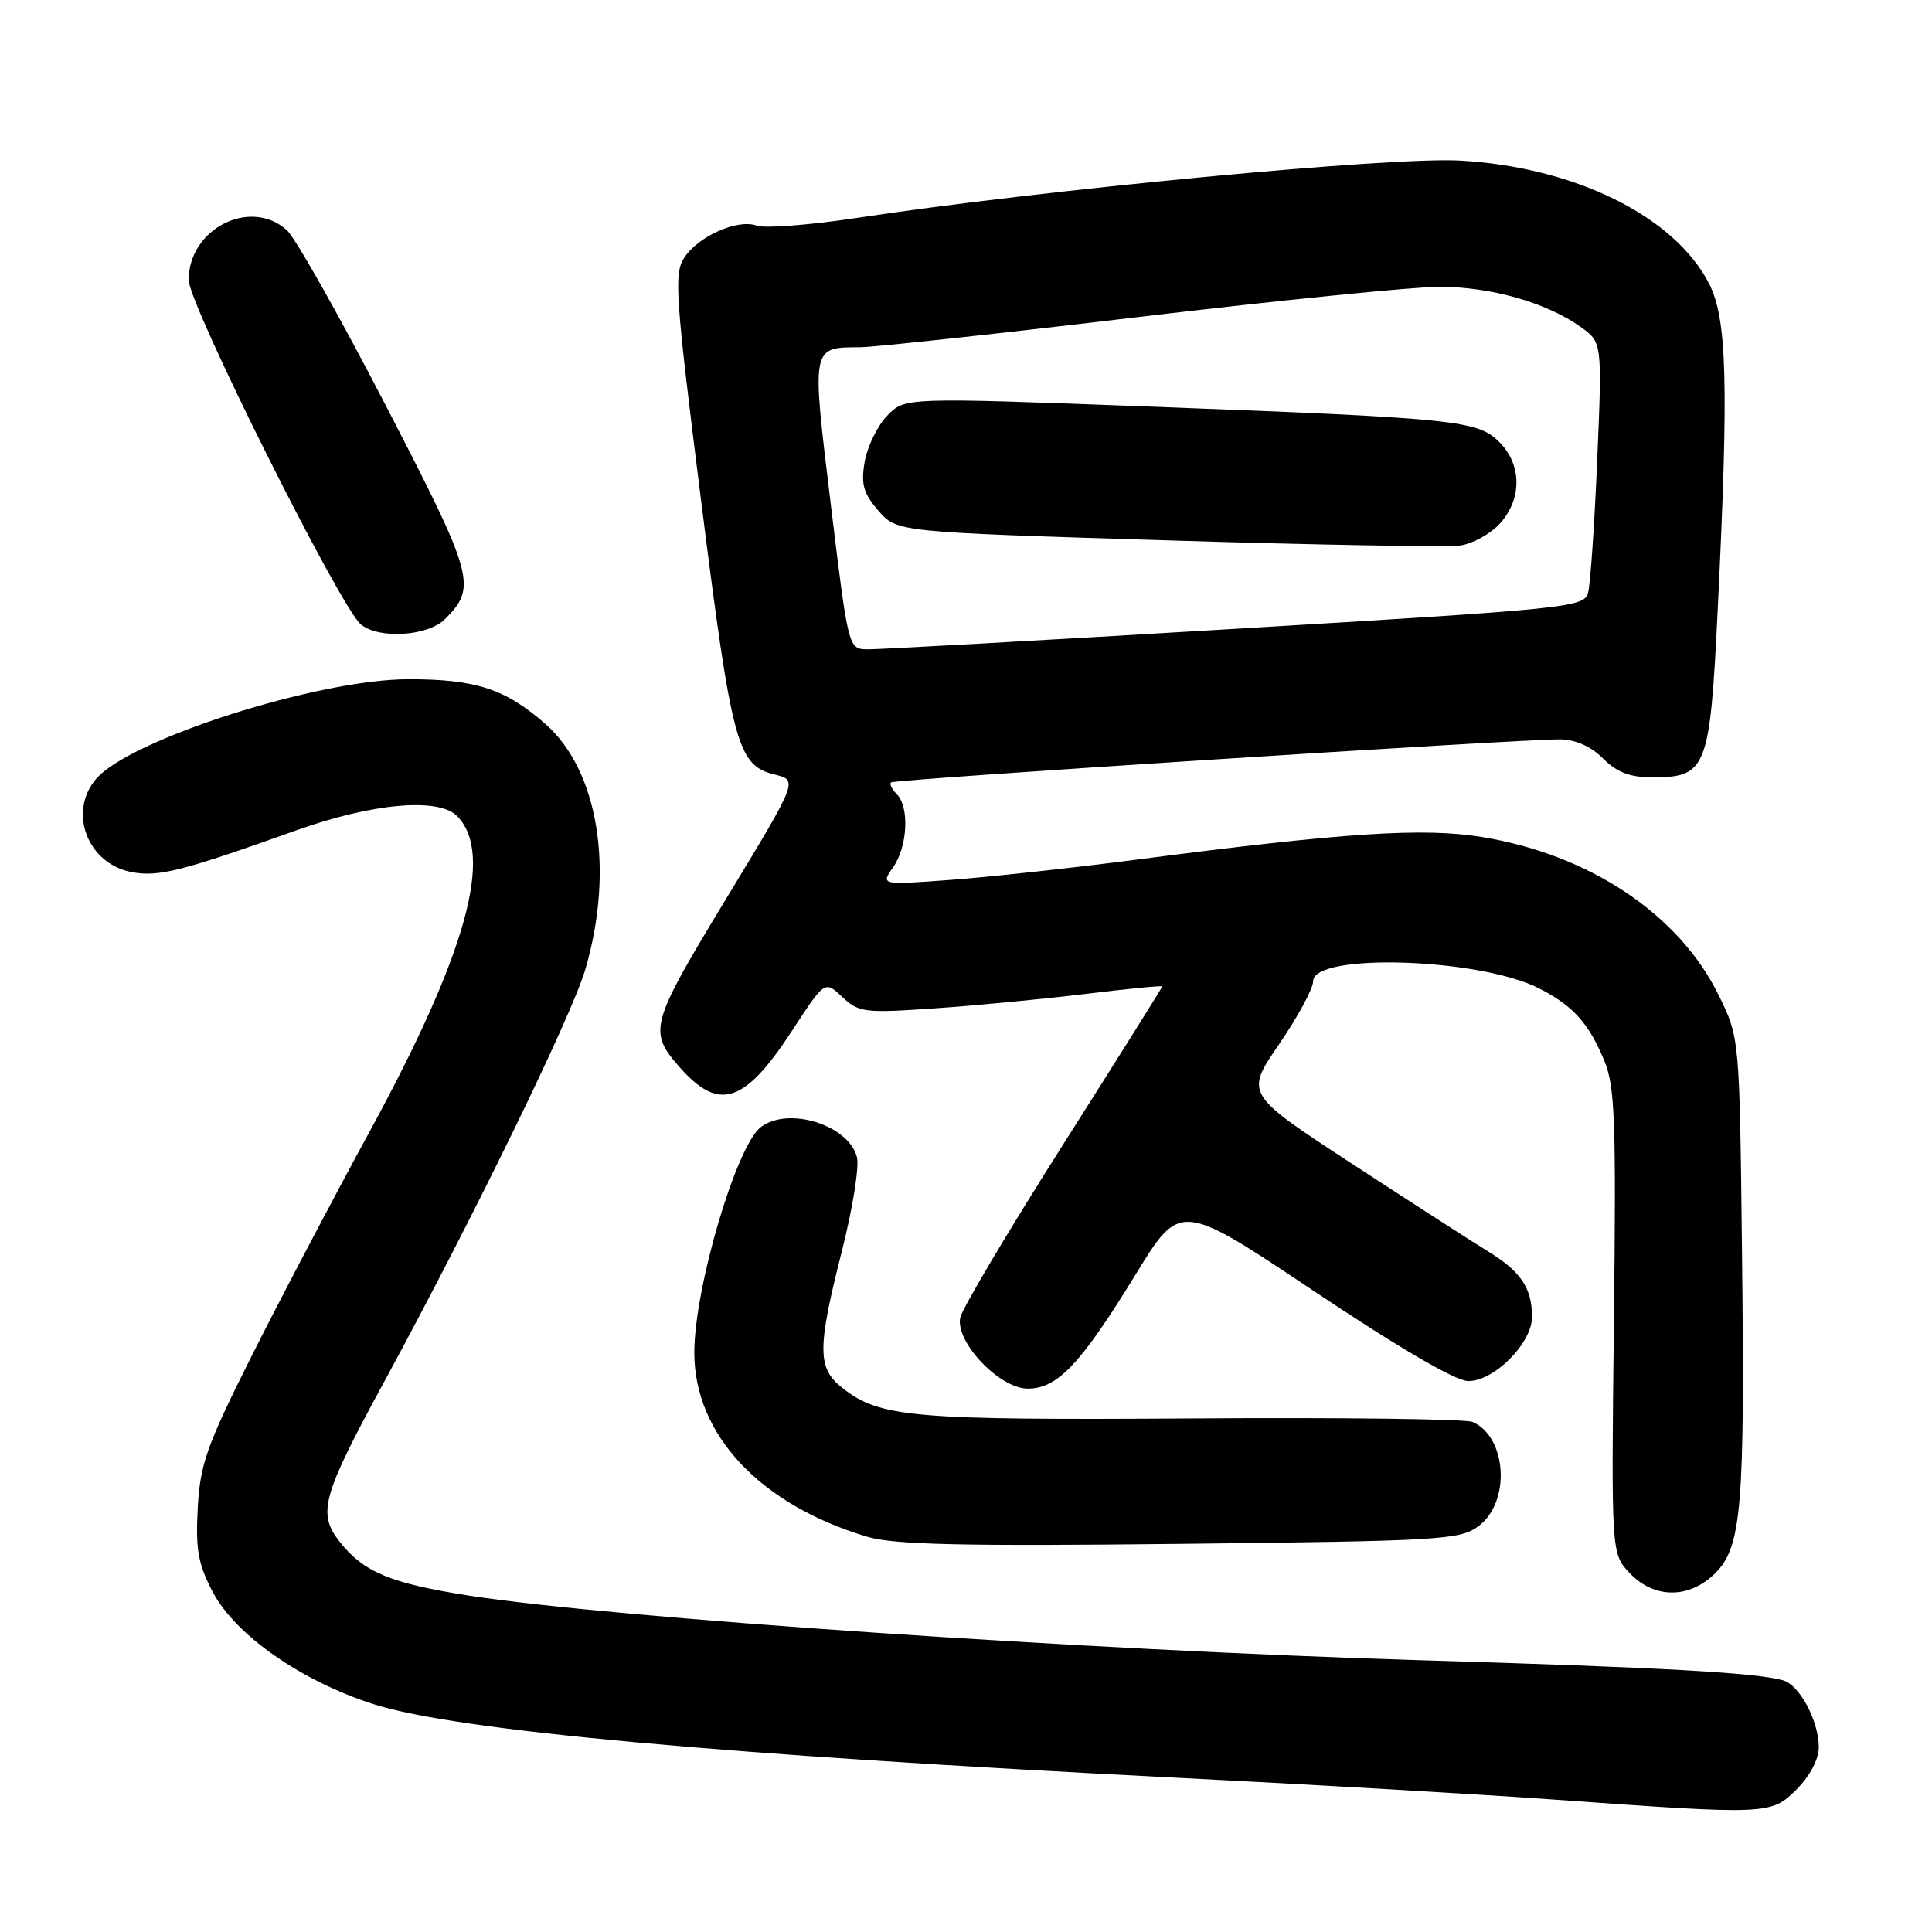 <?xml version="1.0" encoding="UTF-8" standalone="no"?>
<!DOCTYPE svg PUBLIC "-//W3C//DTD SVG 1.1//EN" "http://www.w3.org/Graphics/SVG/1.1/DTD/svg11.dtd" >
<svg xmlns="http://www.w3.org/2000/svg" xmlns:xlink="http://www.w3.org/1999/xlink" version="1.1" viewBox="0 0 256 256">
 <g >
 <path fill="currentColor"
d=" M 238.08 237.08 C 239.82 235.33 241.00 233.10 241.00 231.53 C 241.00 228.03 238.45 223.26 236.26 222.65 C 232.58 221.63 220.41 220.95 188.00 219.98 C 143.86 218.65 81.20 214.39 62.17 211.43 C 51.75 209.80 48.18 208.32 45.01 204.29 C 42.04 200.51 42.67 198.25 50.87 183.16 C 62.67 161.45 75.78 134.58 77.57 128.41 C 81.43 115.19 79.28 102.09 72.26 95.92 C 66.97 91.28 63.06 90.00 54.14 90.00 C 42.20 90.00 17.28 97.94 12.75 103.19 C 8.97 107.58 11.58 114.46 17.45 115.56 C 21.01 116.23 24.07 115.45 39.34 110.00 C 49.34 106.43 58.08 105.65 60.54 108.11 C 65.54 113.11 61.83 126.40 48.72 150.41 C 43.90 159.26 36.93 172.52 33.25 179.87 C 27.36 191.62 26.51 194.04 26.20 199.87 C 25.91 205.36 26.26 207.28 28.22 211.00 C 31.23 216.69 40.02 222.80 49.56 225.83 C 60.59 229.32 95.68 232.53 156.00 235.56 C 173.88 236.46 196.38 237.77 206.00 238.46 C 234.38 240.49 234.67 240.48 238.08 237.08 Z  M 227.29 208.44 C 230.79 204.94 231.22 199.66 230.82 165.50 C 230.50 137.50 230.50 137.50 227.73 131.86 C 222.47 121.15 210.63 113.24 196.37 110.91 C 188.59 109.64 178.15 110.32 150.50 113.92 C 142.25 114.99 131.27 116.19 126.09 116.58 C 116.69 117.28 116.69 117.28 118.34 114.92 C 120.27 112.17 120.53 106.93 118.82 105.22 C 118.17 104.57 117.83 103.87 118.07 103.67 C 118.54 103.26 201.57 97.93 206.70 97.97 C 208.76 97.99 210.80 98.89 212.41 100.50 C 214.25 102.34 215.97 103.00 218.95 103.00 C 226.14 103.00 226.57 101.91 227.60 80.90 C 229.08 50.66 228.85 42.17 226.42 37.50 C 221.78 28.61 208.67 22.15 193.50 21.28 C 184.35 20.75 138.23 25.13 113.44 28.89 C 107.23 29.83 101.30 30.28 100.27 29.90 C 97.75 28.97 92.50 31.30 90.65 34.17 C 89.28 36.28 89.50 39.34 92.95 66.75 C 96.98 98.65 97.71 101.39 102.57 102.61 C 105.77 103.41 105.85 103.20 96.00 119.45 C 86.14 135.72 85.89 136.66 90.03 141.38 C 95.27 147.35 98.65 146.25 105.00 136.50 C 109.29 129.92 109.29 129.92 111.61 132.11 C 113.80 134.16 114.55 134.25 123.72 133.62 C 129.10 133.26 138.11 132.39 143.75 131.71 C 149.39 131.02 154.00 130.57 154.00 130.71 C 154.00 130.84 148.07 140.30 140.82 151.73 C 133.57 163.15 127.46 173.45 127.23 174.61 C 126.60 177.86 132.45 184.00 136.18 184.00 C 140.13 184.00 143.19 180.76 150.48 168.87 C 156.39 159.23 156.39 159.23 174.17 171.12 C 185.49 178.68 192.90 183.00 194.56 183.00 C 198.00 183.00 203.00 177.97 203.00 174.51 C 203.00 170.70 201.53 168.49 197.26 165.87 C 195.19 164.60 187.08 159.38 179.24 154.26 C 164.97 144.95 164.97 144.95 169.49 138.36 C 171.97 134.73 174.00 130.98 174.00 130.02 C 174.00 126.23 196.02 126.93 203.95 130.97 C 208.43 133.26 210.49 135.54 212.56 140.50 C 213.99 143.92 214.16 148.40 213.85 175.13 C 213.50 205.84 213.50 205.84 215.92 208.42 C 219.17 211.87 223.85 211.88 227.29 208.44 Z  M 195.90 202.23 C 200.20 199.04 199.70 190.40 195.11 188.41 C 194.22 188.02 177.50 187.81 157.95 187.95 C 120.84 188.19 116.59 187.82 111.63 183.92 C 108.28 181.29 108.27 178.74 111.56 165.75 C 112.97 160.19 113.87 154.60 113.55 153.34 C 112.48 149.08 104.47 146.56 100.82 149.34 C 97.57 151.81 92.00 170.68 92.00 179.23 C 92.00 190.13 100.77 199.44 115.00 203.65 C 118.51 204.68 127.66 204.89 156.40 204.57 C 190.95 204.19 193.46 204.04 195.90 202.23 Z  M 58.97 82.03 C 63.23 77.77 62.84 76.36 51.12 53.74 C 45.04 41.98 39.14 31.53 38.02 30.51 C 33.19 26.15 25.00 30.29 25.00 37.10 C 25.00 40.33 45.13 80.57 47.83 82.75 C 50.27 84.72 56.70 84.30 58.97 82.03 Z  M 110.09 66.88 C 107.52 45.71 107.46 46.05 114.00 46.01 C 115.92 45.99 132.57 44.19 151.00 41.99 C 169.43 39.80 187.30 38.00 190.72 38.00 C 197.51 38.00 204.88 40.08 209.40 43.29 C 212.30 45.35 212.30 45.35 211.64 60.92 C 211.28 69.49 210.73 77.41 210.43 78.53 C 209.90 80.48 208.09 80.67 163.69 83.32 C 138.29 84.84 116.35 86.06 114.96 86.04 C 112.41 86.00 112.41 86.00 110.09 66.88 Z  M 198.75 69.37 C 201.69 66.12 201.66 61.57 198.68 58.59 C 195.77 55.68 193.13 55.41 151.69 53.85 C 119.89 52.66 119.89 52.66 117.56 55.08 C 116.27 56.41 114.94 59.15 114.58 61.16 C 114.06 64.16 114.39 65.34 116.38 67.66 C 118.83 70.50 118.83 70.50 154.66 71.60 C 174.37 72.21 191.85 72.51 193.50 72.28 C 195.15 72.04 197.51 70.73 198.75 69.37 Z "/>
</g>
</svg>